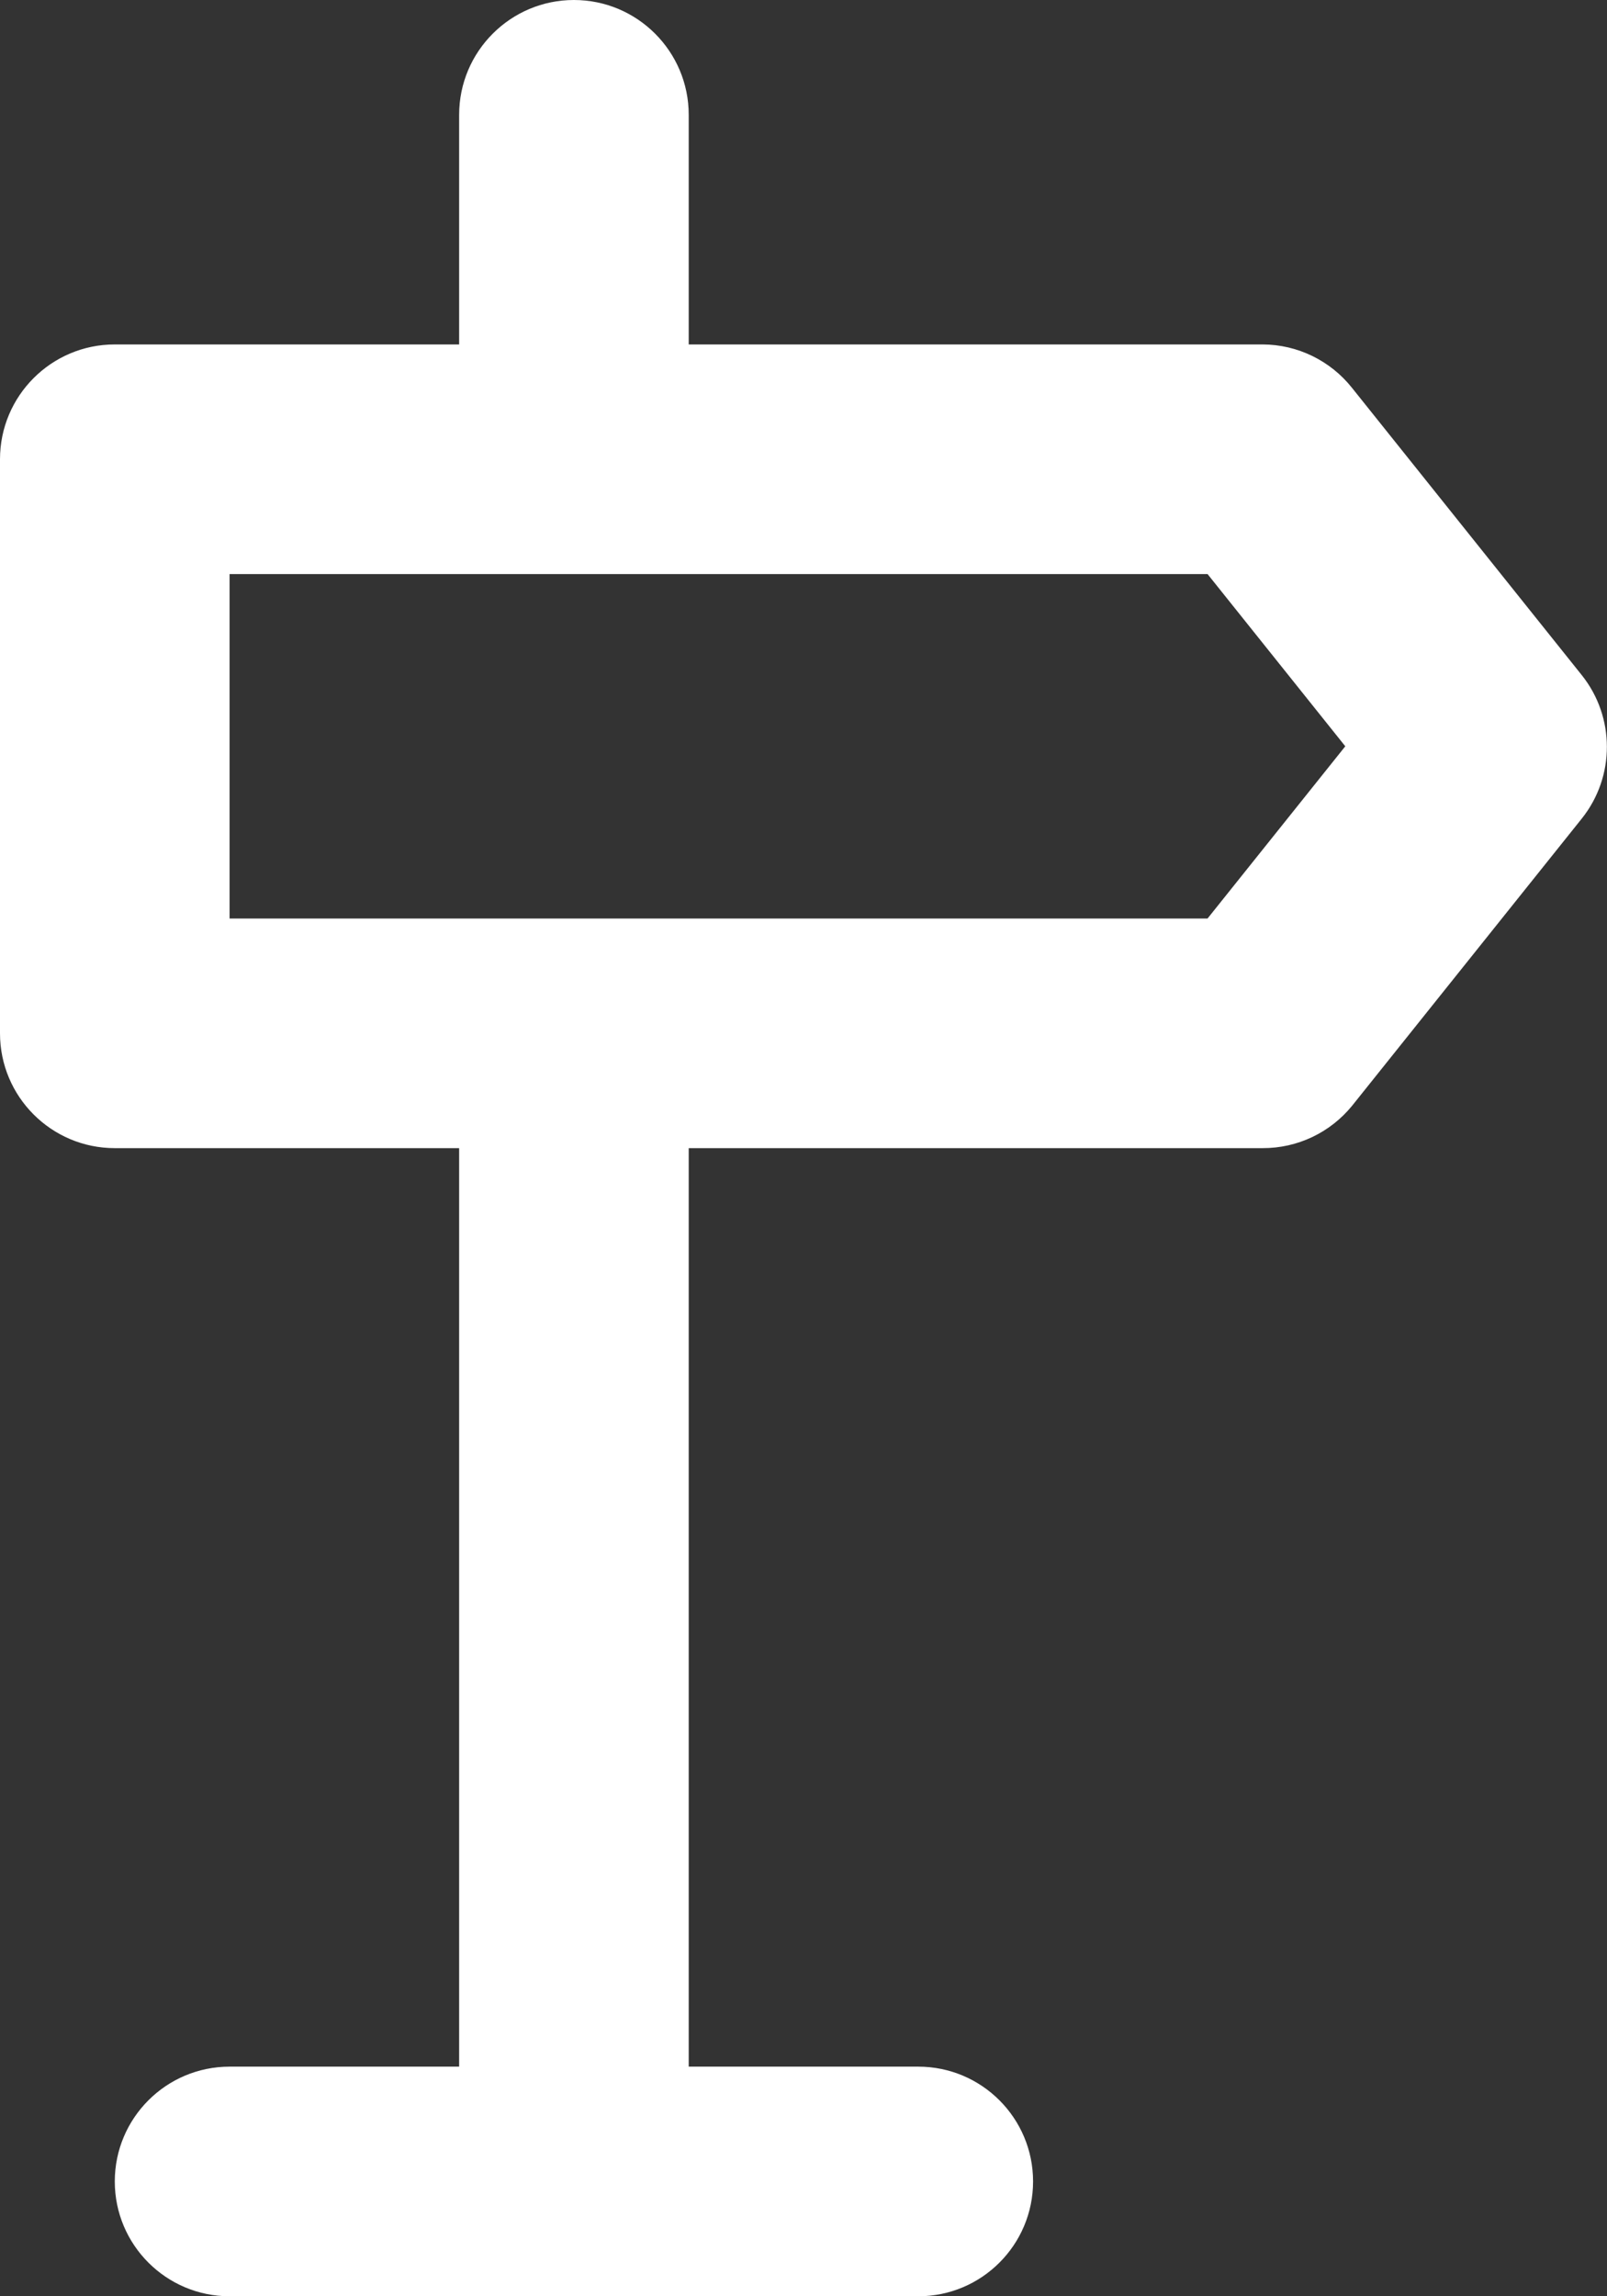 <svg width="14" height="20" viewBox="0 0 14 20" fill="none" xmlns="http://www.w3.org/2000/svg">
<rect x="0" y="0" width="14" height="20" fill="#333333" stroke="none"/>
<path fill-rule="evenodd" clip-rule="evenodd" d="M0 9V4C0 3.448 0.448 3 1 3H4V1C4 0.448 4.448 0 5 0C5.552 0 6 0.448 6 1V3H11C11.304 3.001 11.591 3.141 11.78 3.38L13.78 5.88C14.072 6.245 14.072 6.765 13.78 7.13L11.78 9.63C11.589 9.865 11.303 10.001 11 10H6V18H8C8.552 18 9 18.448 9 19C9 19.552 8.552 20 8 20H2C1.448 20 1 19.552 1 19C1 18.448 1.448 18 2 18H4V10H1C0.448 10 0 9.552 0 9ZM10.52 5H2V8H10.52L11.72 6.5L10.52 5Z" fill="white"/>
</svg>
